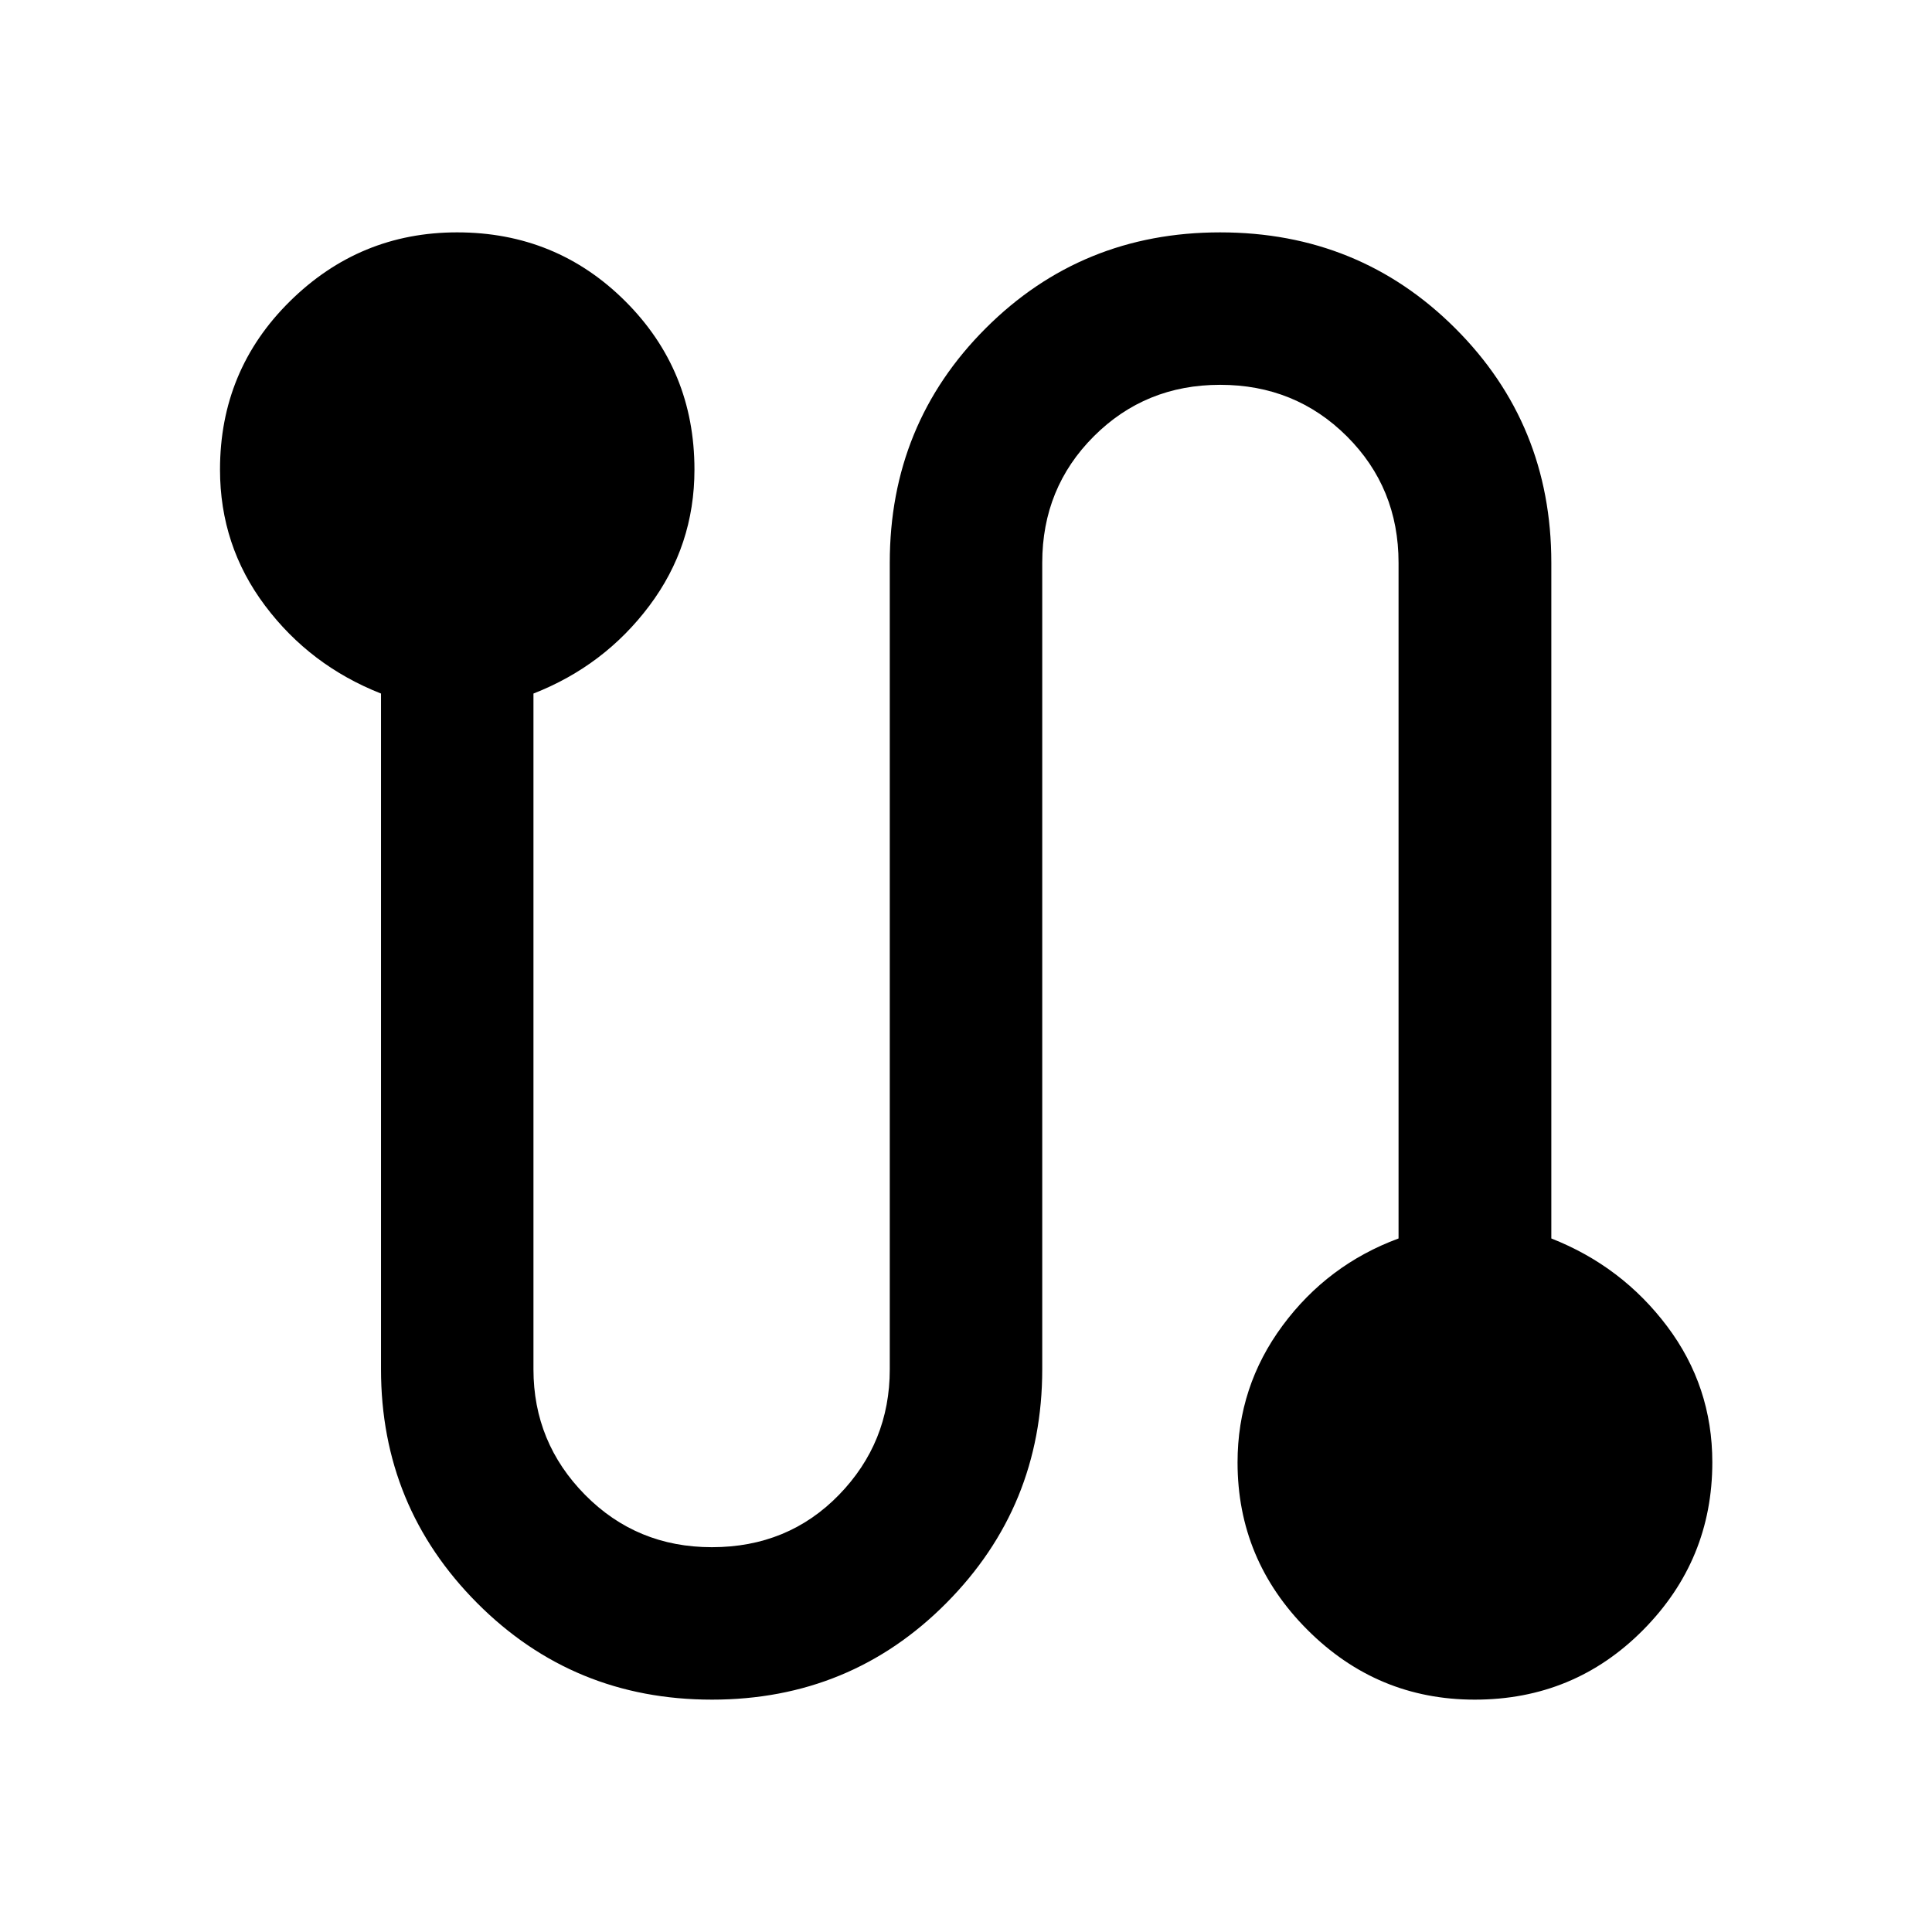 <svg xmlns="http://www.w3.org/2000/svg" height="40" viewBox="0 -960 960 960" width="40"><path d="M353.72-115.46q-68.84 0-116.62-47.99t-47.78-116.17v-335.76q-35.24-13.88-57.62-43.68-22.38-29.81-22.38-67.61 0-49.32 34.71-83.6 34.71-34.27 83.11-34.27 49.3 0 83.62 34.27 34.31 34.28 34.31 83.6 0 37.77-22.38 67.63-22.38 29.86-57.62 43.66v335.77q0 36.41 25.66 62.41 25.67 25.99 62.99 25.99 37.85 0 63.13-25.98 25.27-25.98 25.27-62.37v-400.82q0-68.84 47.66-116.5t116.5-47.66q69.08 0 116.82 47.66 47.74 47.66 47.74 116.5v335.76q35.08 13.8 57.54 43.64t22.46 67.59q0 48.56-34.32 83.25-34.33 34.68-83.72 34.68-48.5 0-83.18-34.72-34.69-34.73-34.69-83.15 0-37.77 22.38-68.01 22.38-30.24 57.62-43.28v-335.76q0-37.19-25.66-62.8-25.67-25.61-62.99-25.61-37.19 0-62.79 25.61-25.61 25.61-25.61 62.8v400.76q0 68.18-47.66 116.17-47.66 47.99-116.5 47.99Z"/></svg>